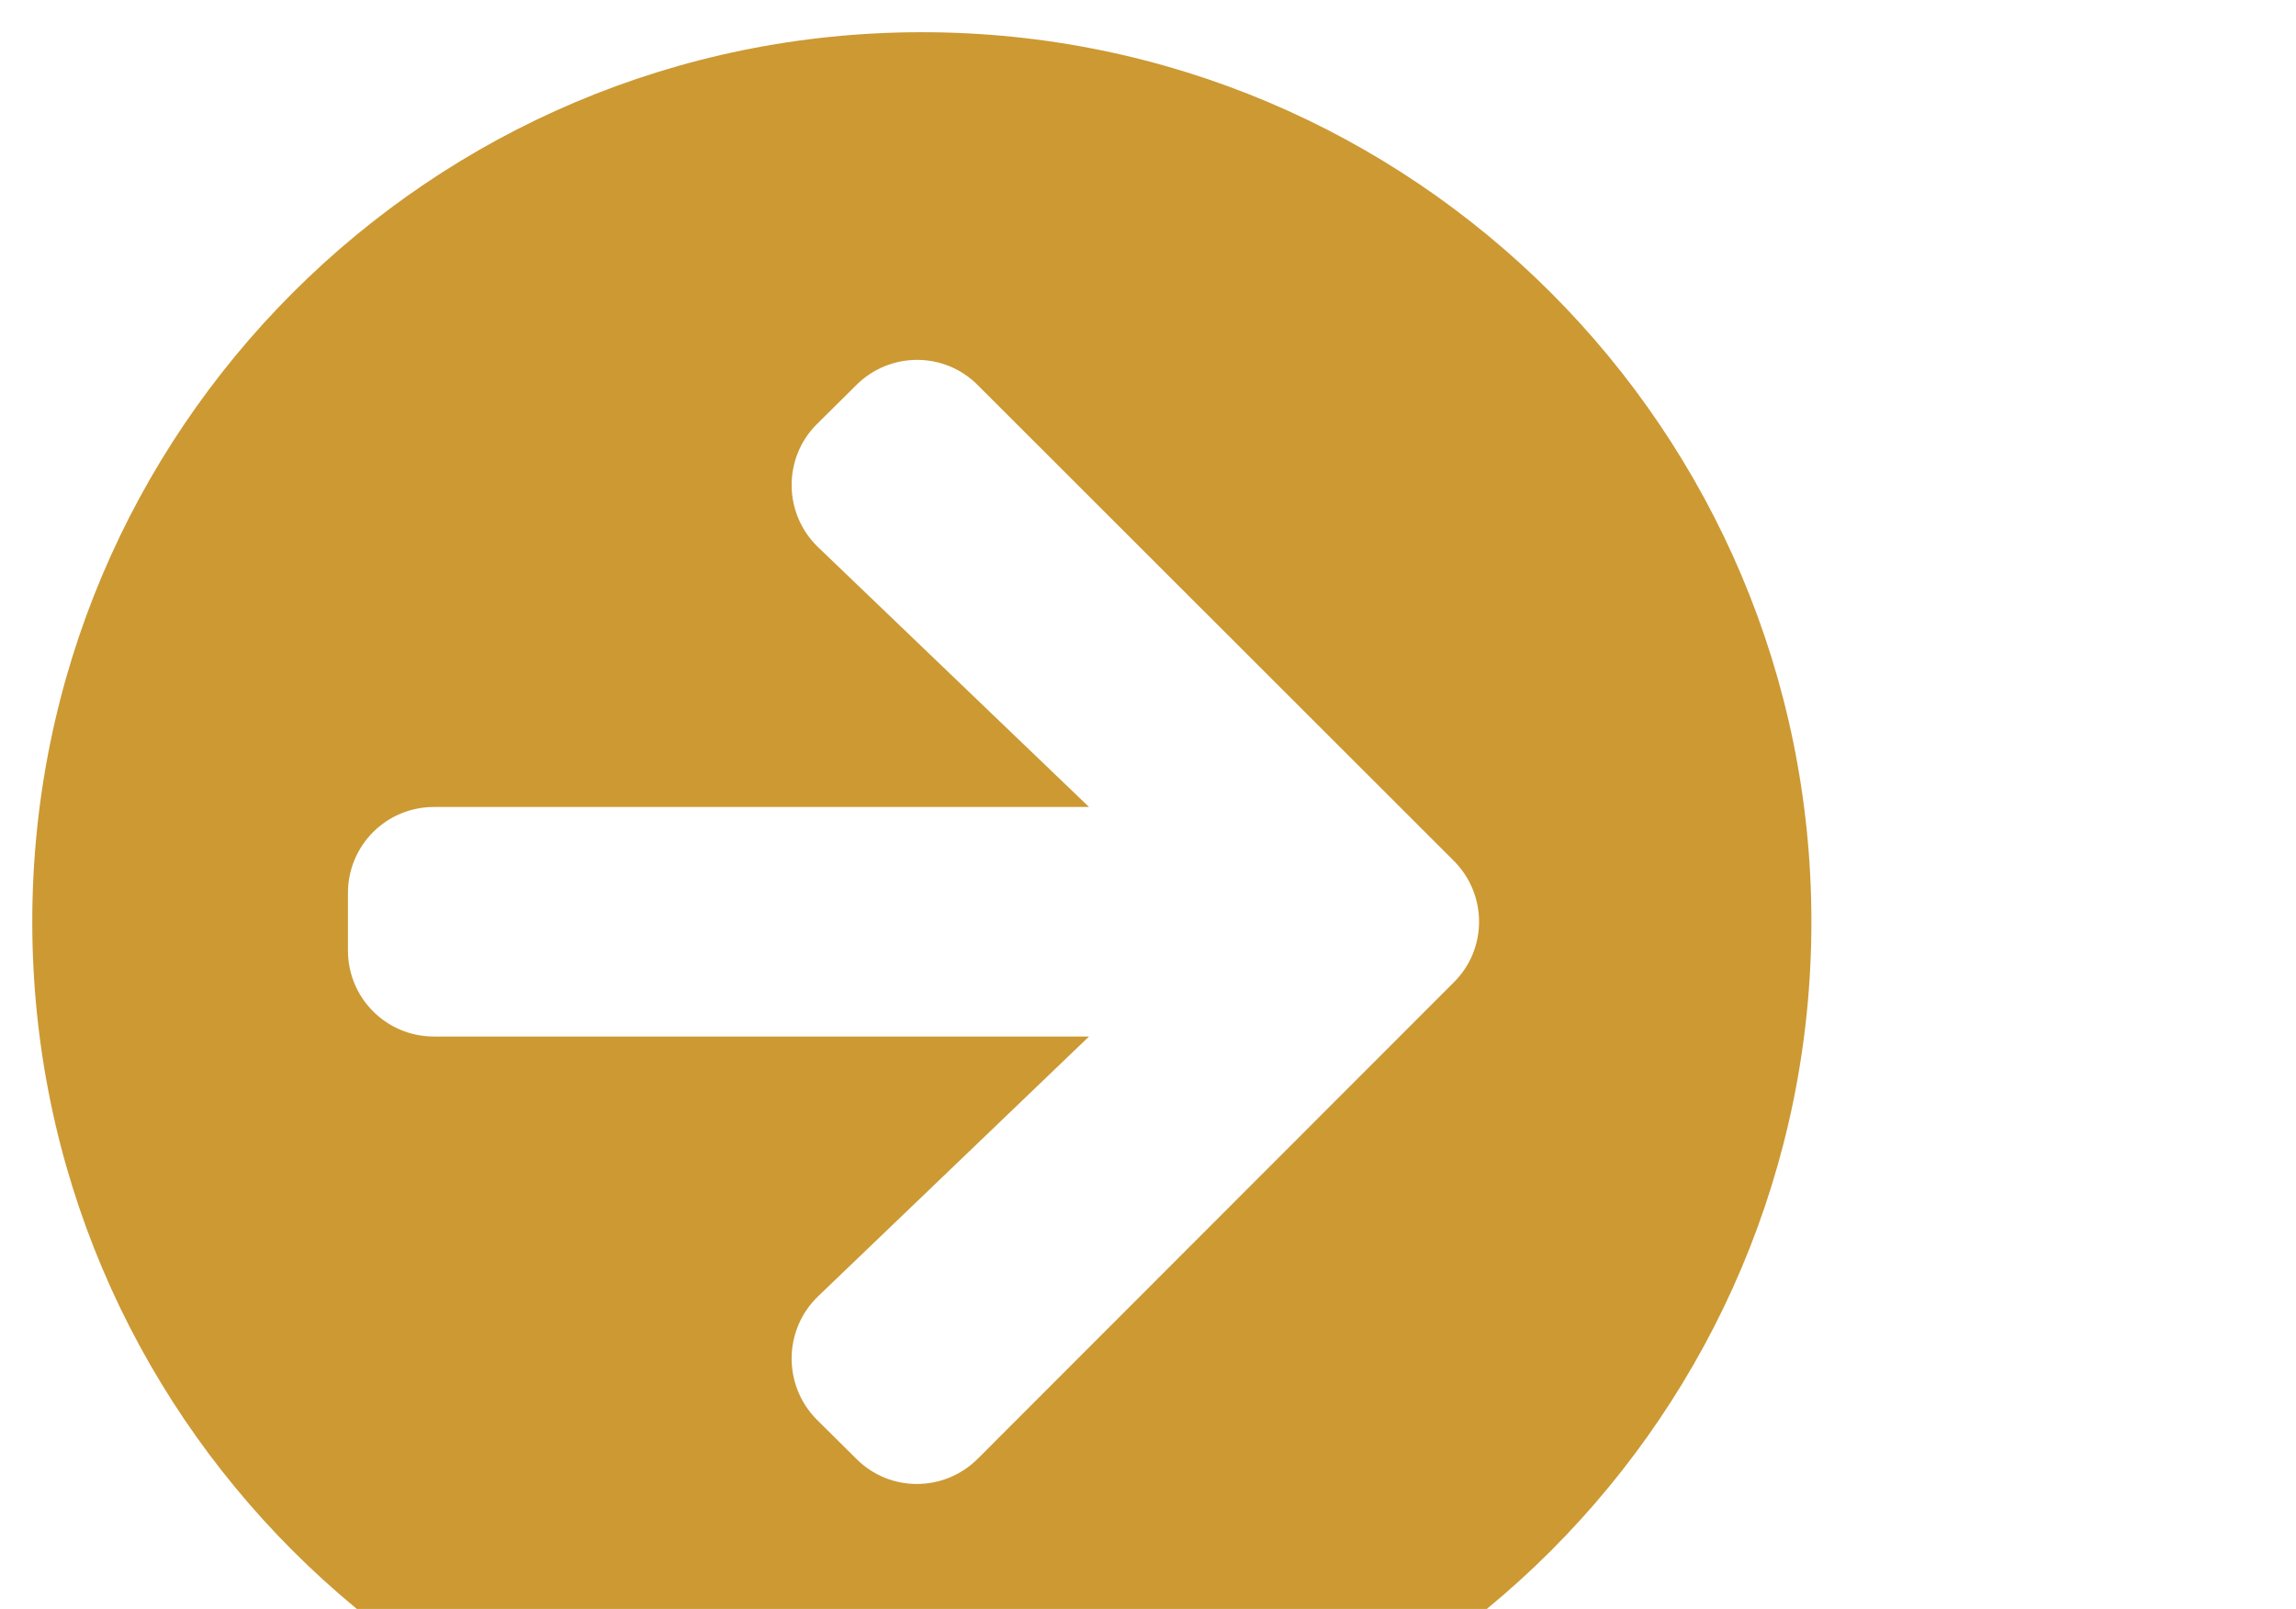 <?xml version="1.0" standalone="no"?>
<svg xmlns="http://www.w3.org/2000/svg" xmlns:xlink="http://www.w3.org/1999/xlink" version="1.1" viewBox="-1.002 -64.98 640.104 448.576" >
    <path fill="#cc9933"
      d="M256 440c137 0 248 -111 248 -248s-111 -248 -248 -248s-248 111 -248 248s111 248 248 248zM227.1 296.4l75.5 -72.4h-182.6c-13.3 0 -24 -10.7 -24 -24v-16c0 -13.3 10.7 -24 24 -24h182.6l-75.5 -72.4
      c-9.699 -9.3 -9.899 -24.8 -0.399 -34.3l11 -10.899c9.399 -9.4 24.6 -9.4 33.899 0l132.7 132.6c9.4 9.4 9.4 24.6 0 33.9l-132.7 132.8c-9.399 9.399 -24.6 9.399 -33.899 0l-11 -10.9
      c-9.5 -9.6 -9.3 -25.1 0.399 -34.399z" />
</svg>
